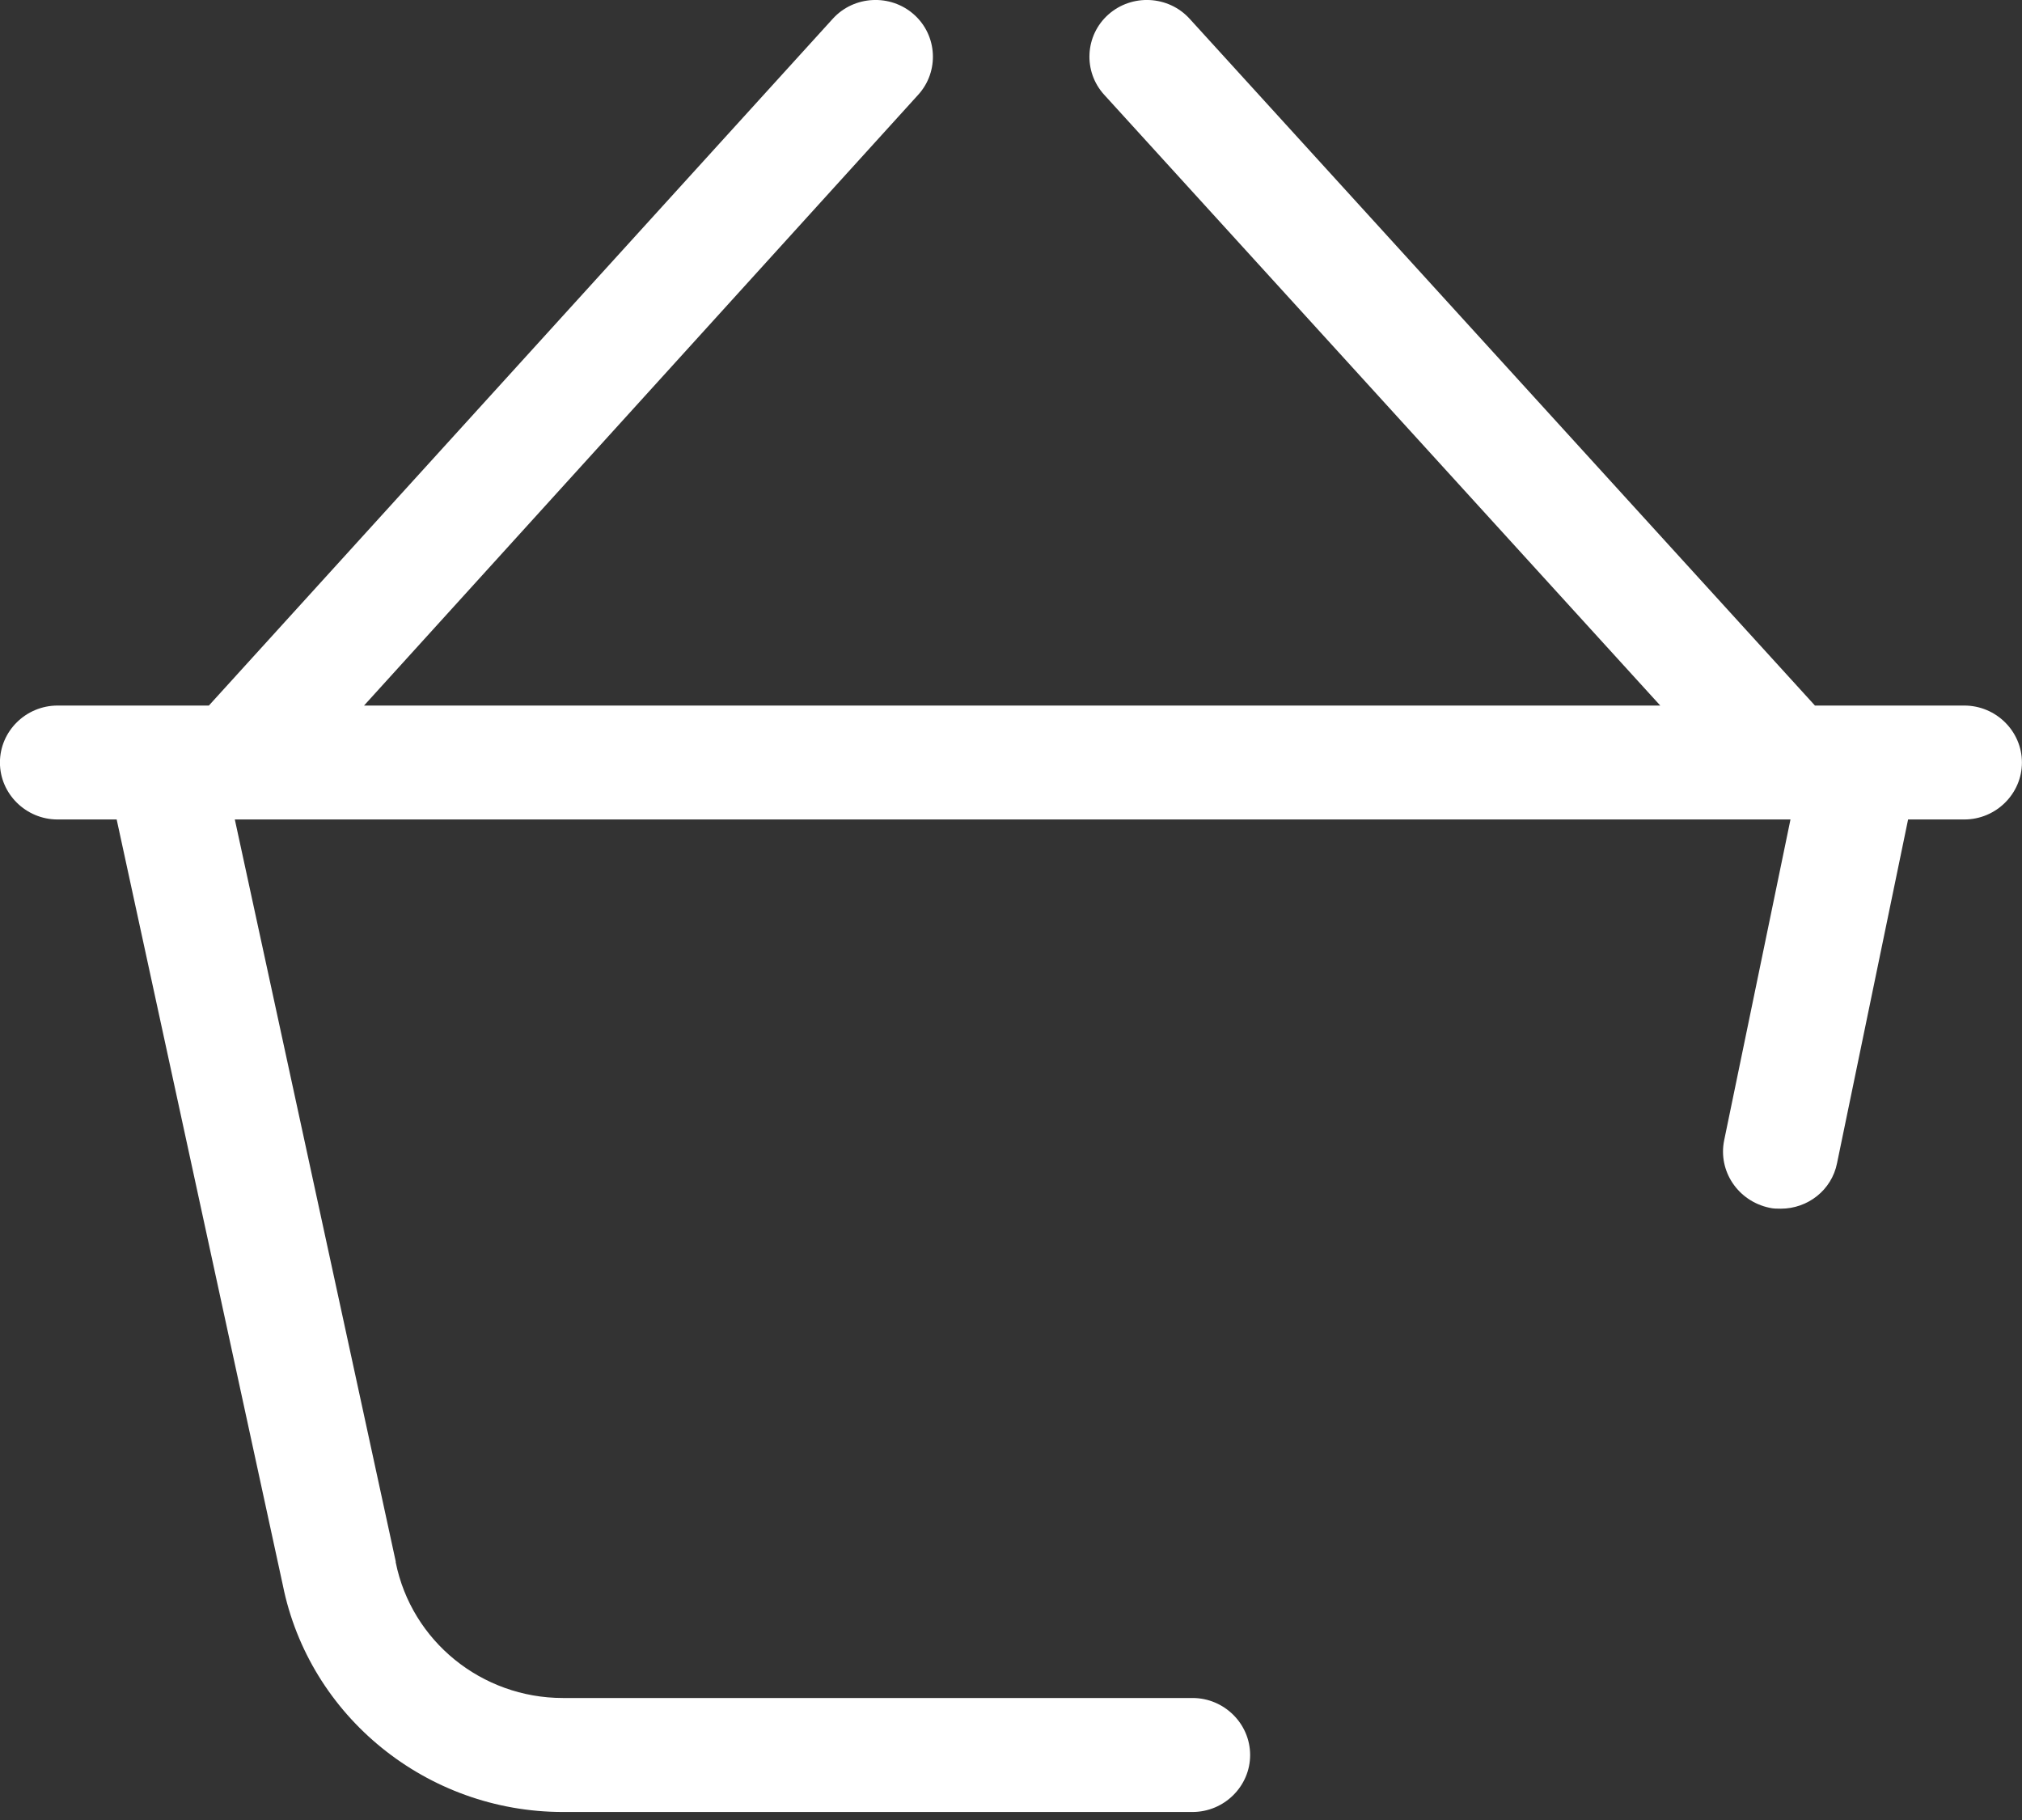 <svg 
 xmlns="http://www.w3.org/2000/svg"
 xmlns:xlink="http://www.w3.org/1999/xlink"
 width="30px" height="27px">
<rect width="100%" height="100%" fill="#333333" stroke="none"/>
<path fill-rule="evenodd"  fill="rgb(255, 255, 255)"
 d="M29.144,10.467 L27.612,10.467 L27.605,10.467 L26.928,10.467 L17.650,0.278 C17.336,-0.067 16.795,-0.095 16.445,0.215 C16.096,0.525 16.068,1.060 16.382,1.405 L24.633,10.467 L5.401,10.467 L13.624,1.405 C13.937,1.060 13.909,0.525 13.560,0.215 C13.211,-0.095 12.669,-0.067 12.356,0.278 L3.099,10.467 L2.415,10.467 L2.415,10.467 L0.854,10.467 C0.384,10.467 -0.001,10.847 -0.001,11.312 C-0.001,11.776 0.384,12.157 0.854,12.157 L1.731,12.157 L4.196,23.515 C4.588,25.465 6.334,26.881 8.351,26.881 L17.693,26.881 C18.163,26.881 18.548,26.500 18.548,26.036 C18.548,25.571 18.163,25.190 17.693,25.190 L8.351,25.190 C7.146,25.190 6.106,24.346 5.871,23.177 C5.871,23.170 5.871,23.170 5.871,23.163 L3.484,12.157 L26.565,12.157 L25.581,16.917 C25.488,17.375 25.787,17.818 26.251,17.917 C26.308,17.931 26.365,17.931 26.422,17.931 C26.821,17.931 27.177,17.656 27.256,17.255 L28.310,12.157 L29.144,12.157 C29.614,12.157 29.999,11.776 29.999,11.312 C29.999,10.847 29.614,10.467 29.144,10.467 Z"/>
</svg>